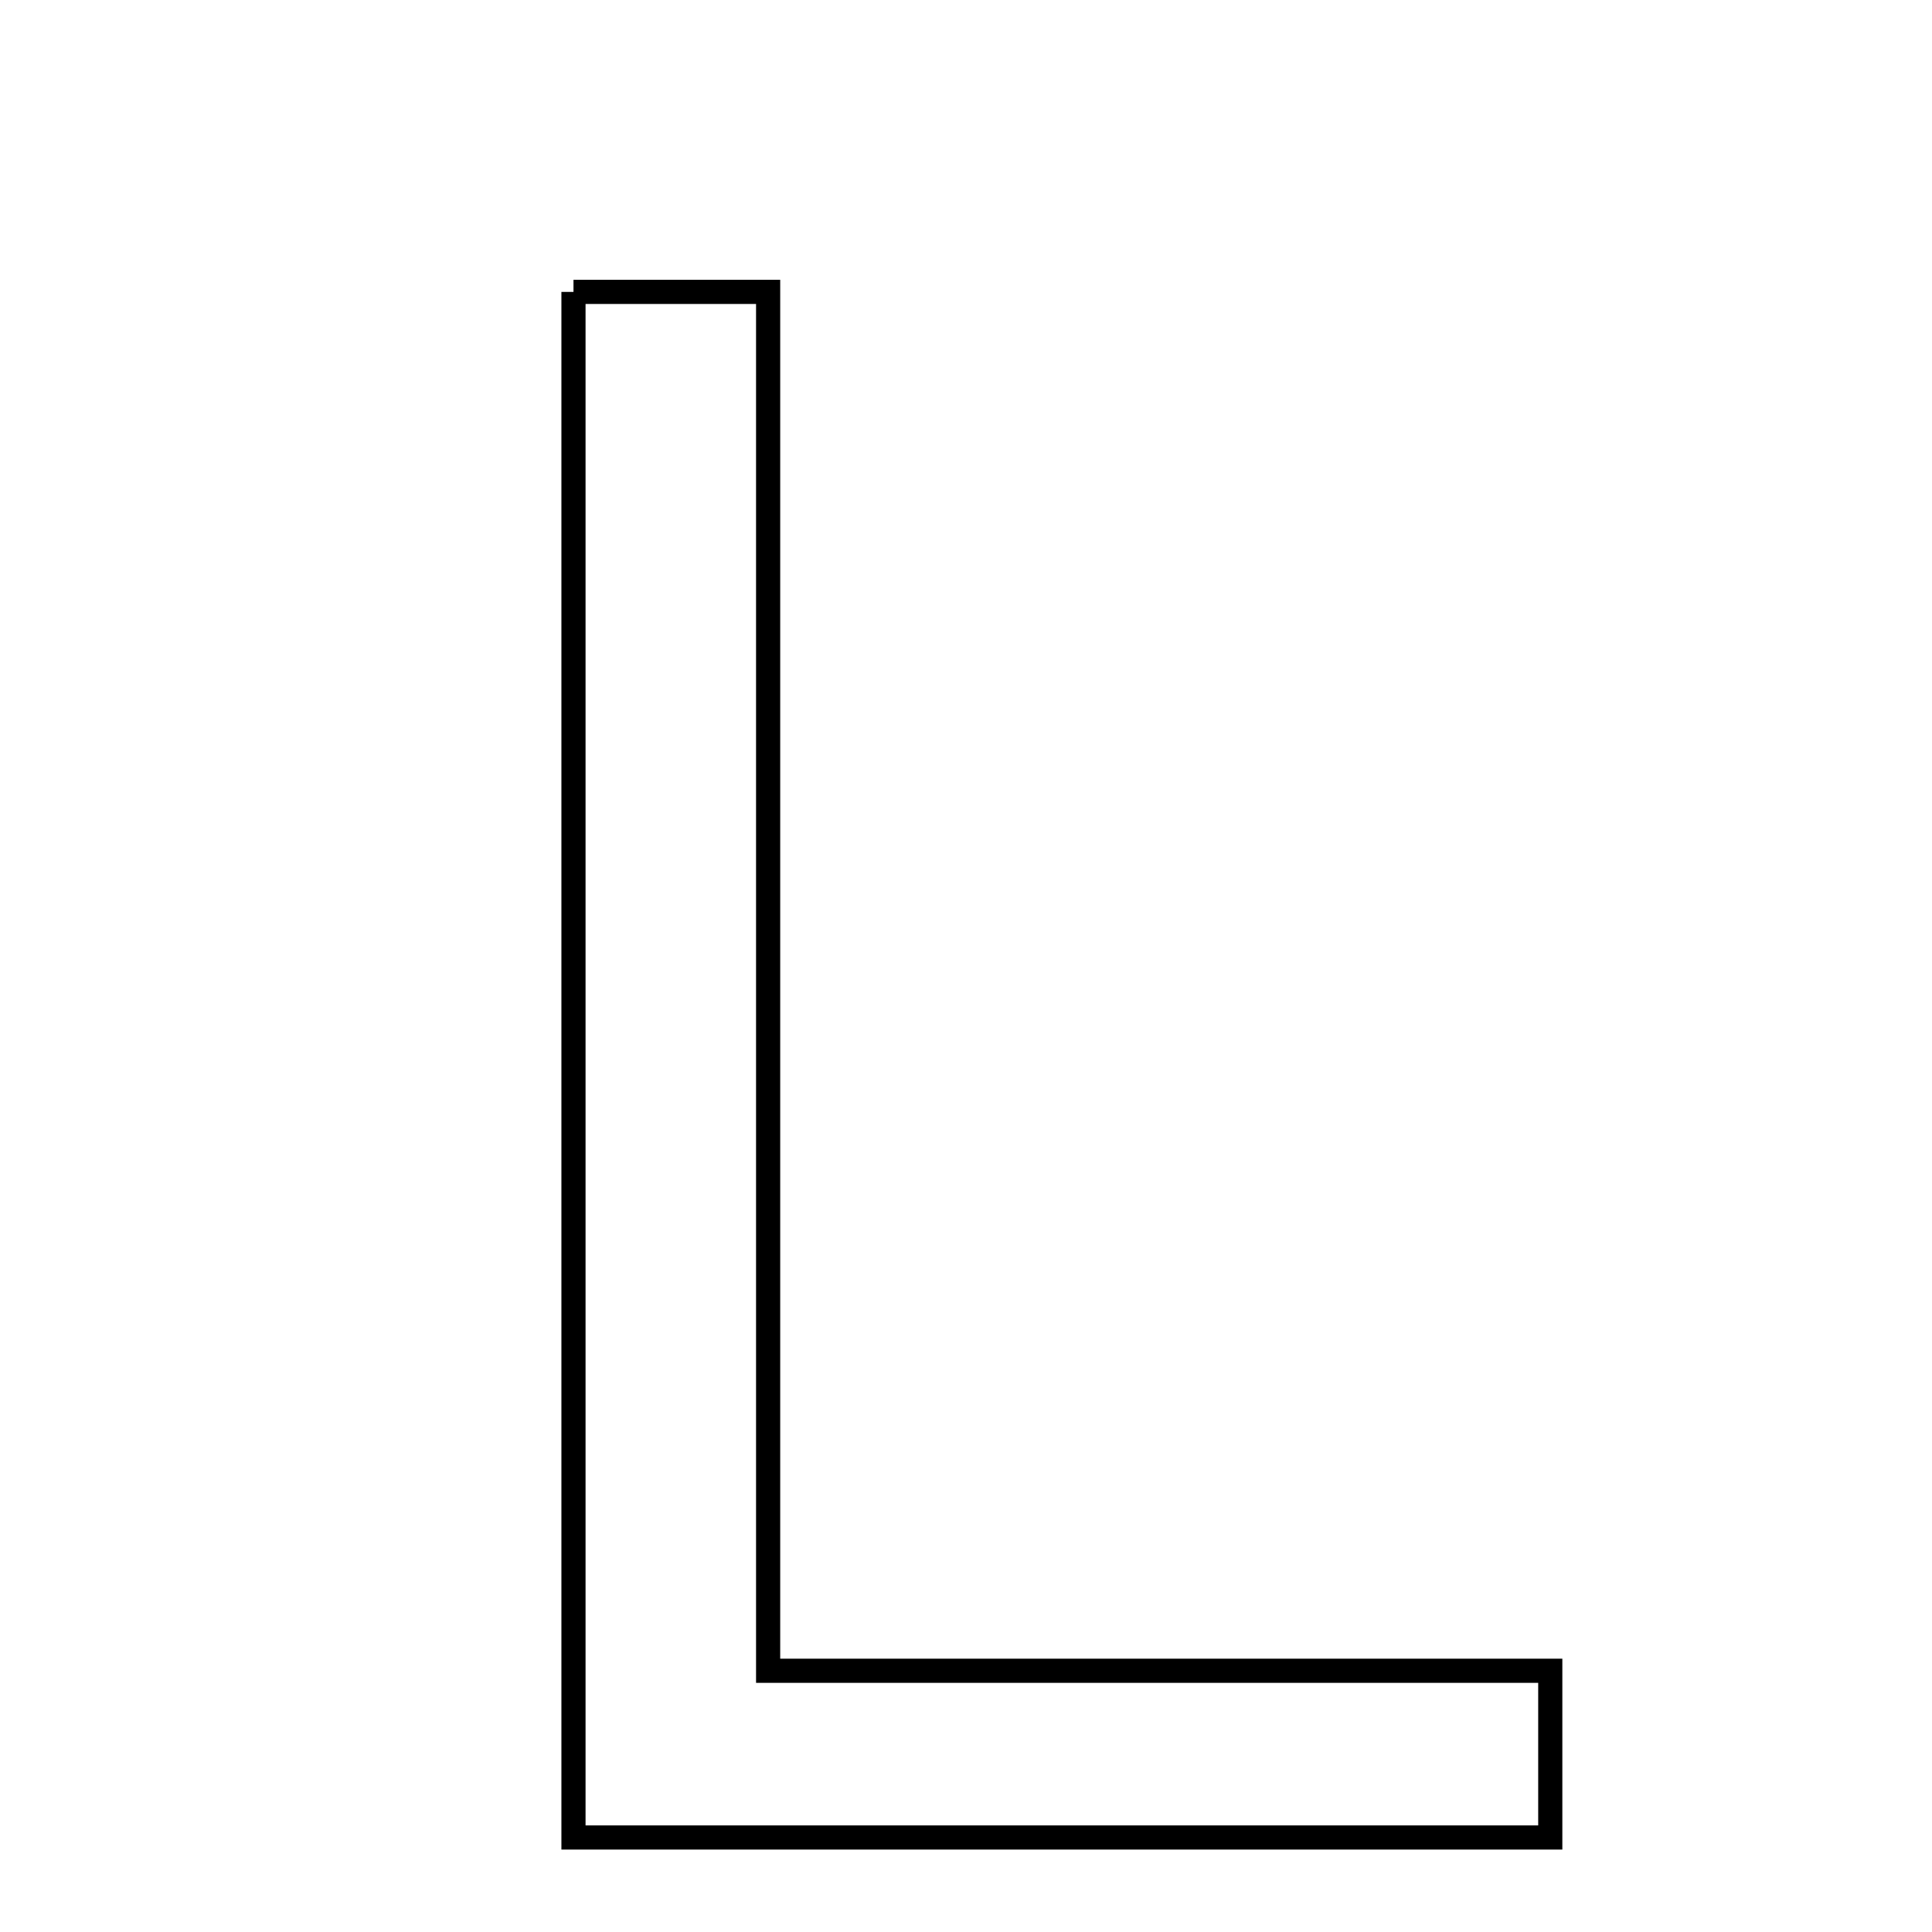 <svg xmlns="http://www.w3.org/2000/svg" viewBox="0.0 0.0 24.0 24.0" height="200px" width="200px"><path fill="none" stroke="black" stroke-width=".3" stroke-opacity="1.0"  filling="0" d="M7.124 3.626 C7.872 3.626 8.55 3.626 9.542 3.626 C9.542 9.265 9.542 14.876 9.542 20.755 C12.944 20.755 16.047 20.755 19.258 20.755 C19.258 21.538 19.258 22.045 19.258 22.826 C15.132 22.826 11.216 22.826 7.124 22.826 C7.124 16.4 7.124 10.081 7.124 3.626"></path></svg>